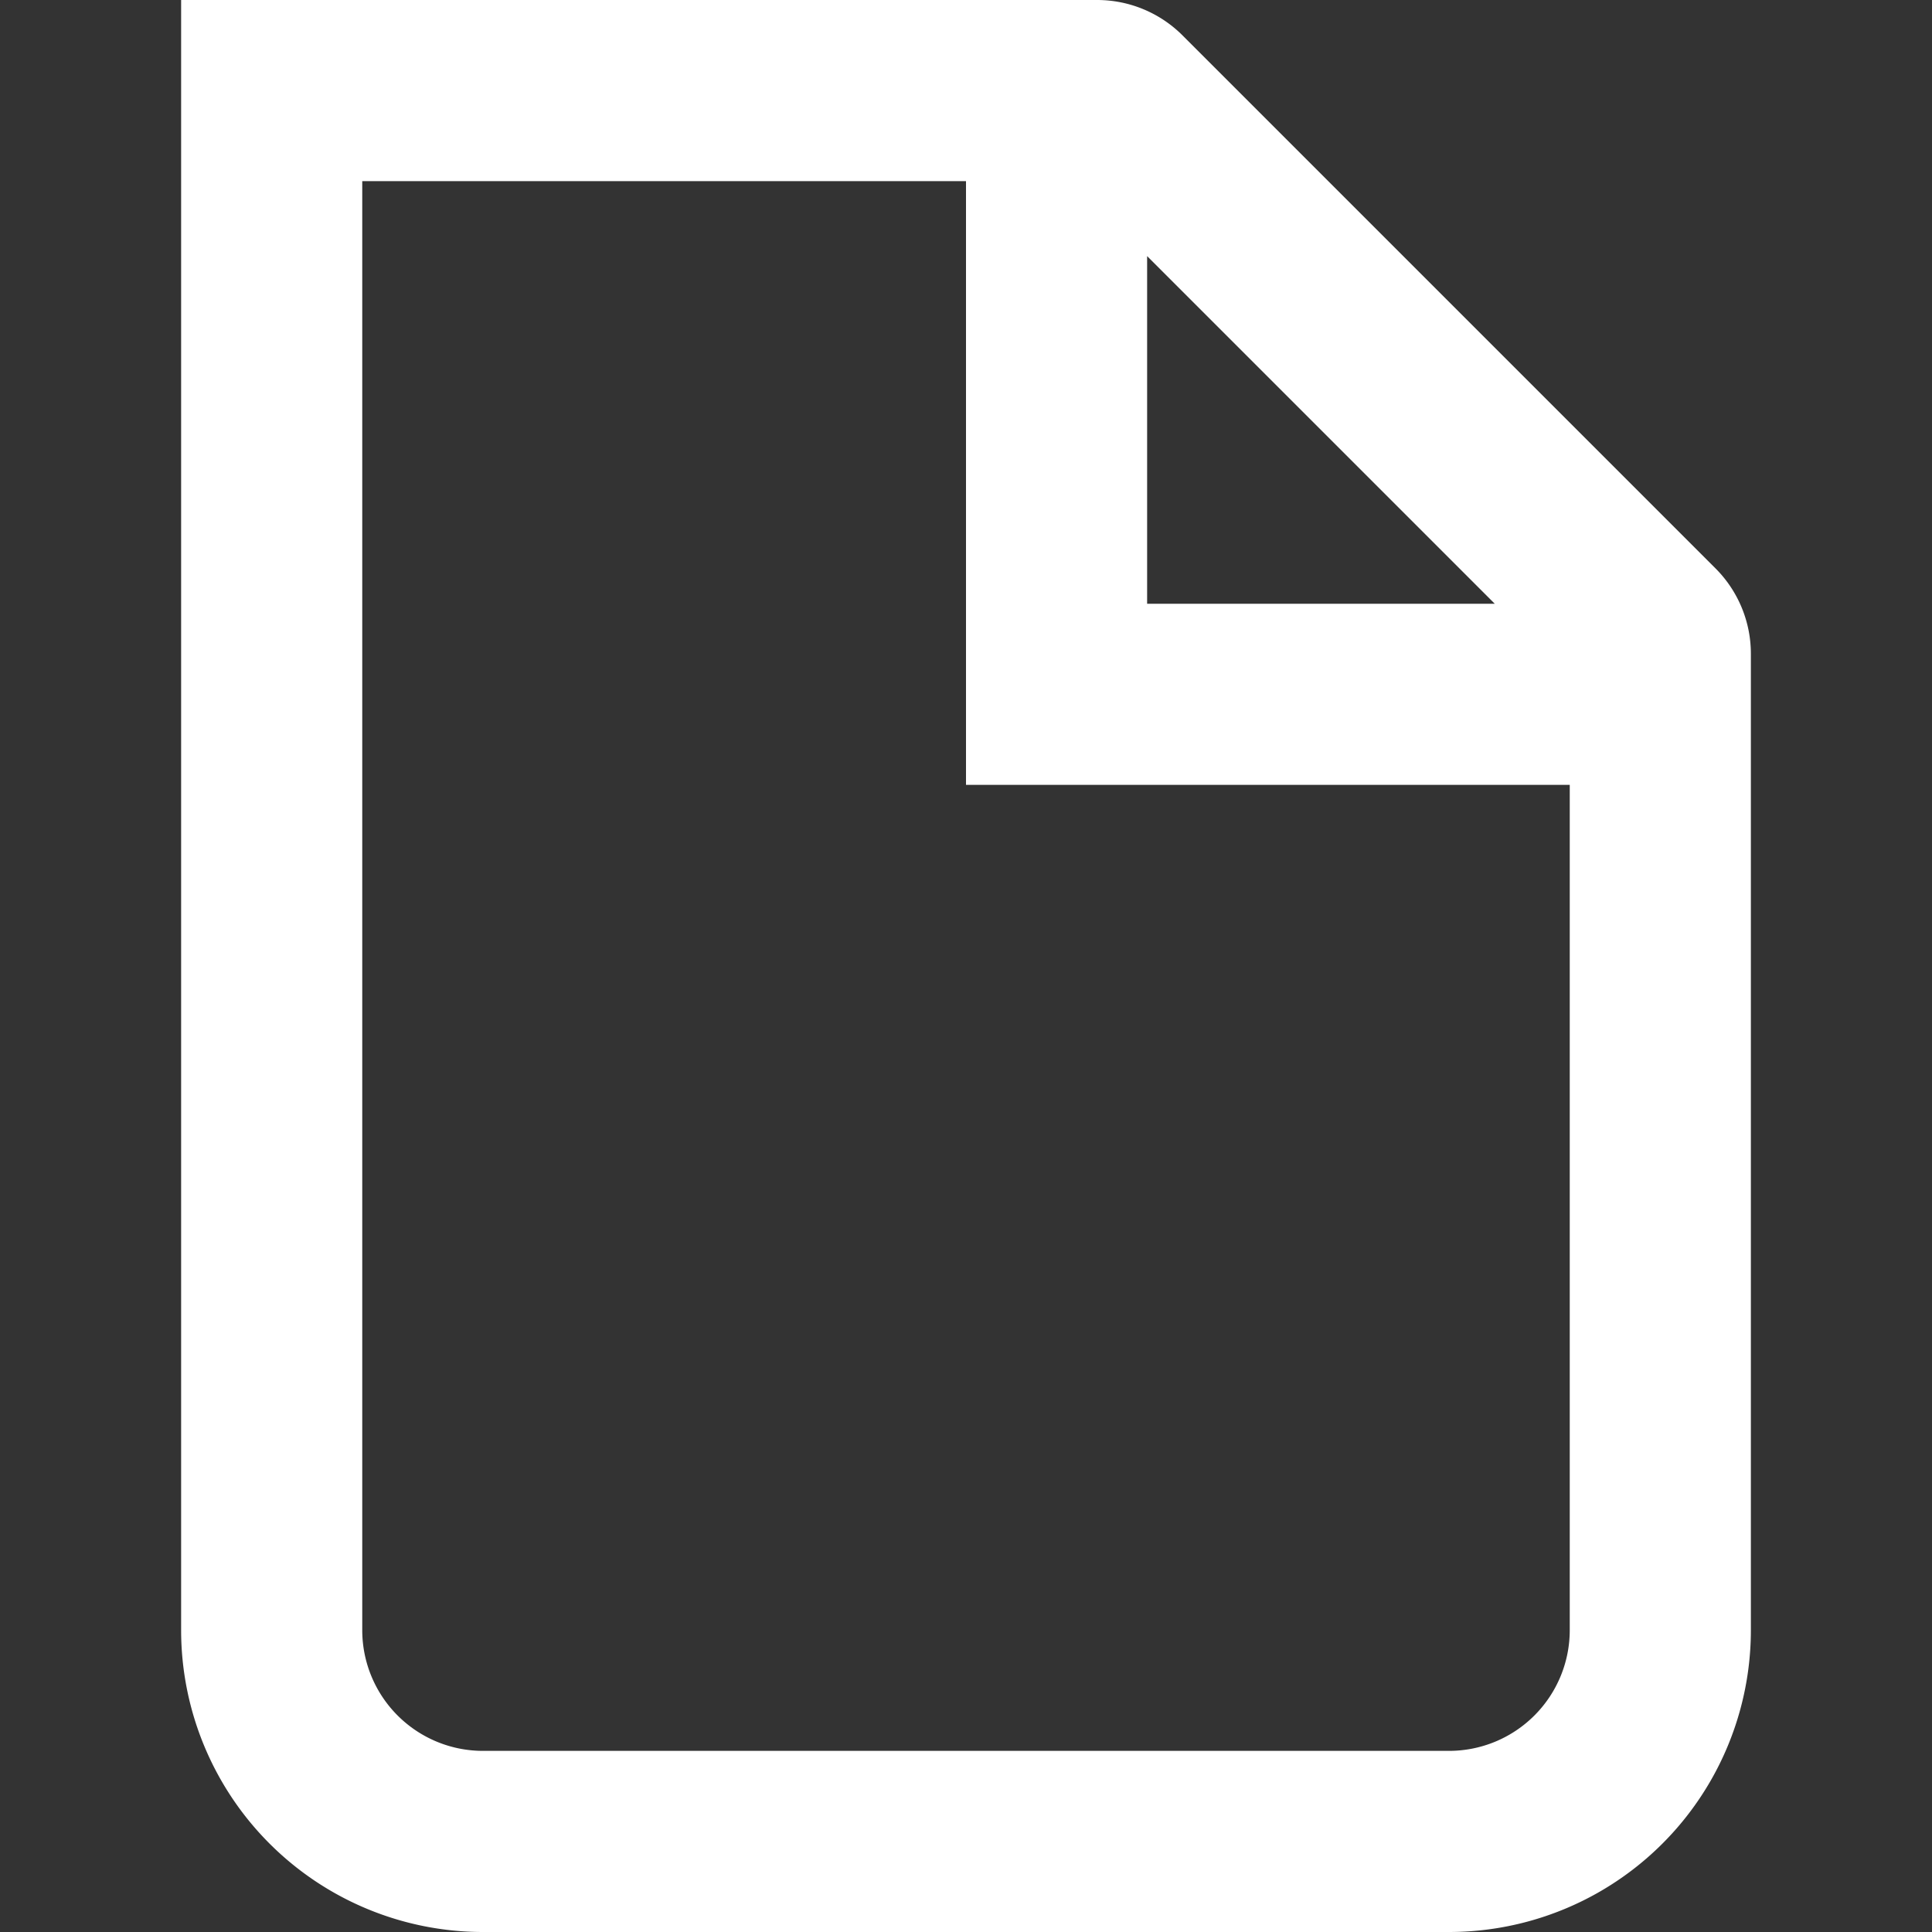 <svg stroke-linejoin="round" data-testid="geist-icon" viewBox="0 0 16 16"><rect x="0" y="0" width="16" height="16" fill="#333333" stroke="none"/><path fill="white" fill-rule="evenodd" d="M14.5 6.5v7A2.5 2.5 0 0112 16H4a2.5 2.5 0 01-2.5-2.5V0h7.586a1 1 0 01.707.293l4.414 4.414a1 1 0 01.293.707V6.5zm-1.5 0v7a1 1 0 01-1 1H4a1 1 0 01-1-1v-12h5v5h5zM9.5 2.121V5h2.879L9.5 2.121z" clip-rule="evenodd"/></svg>